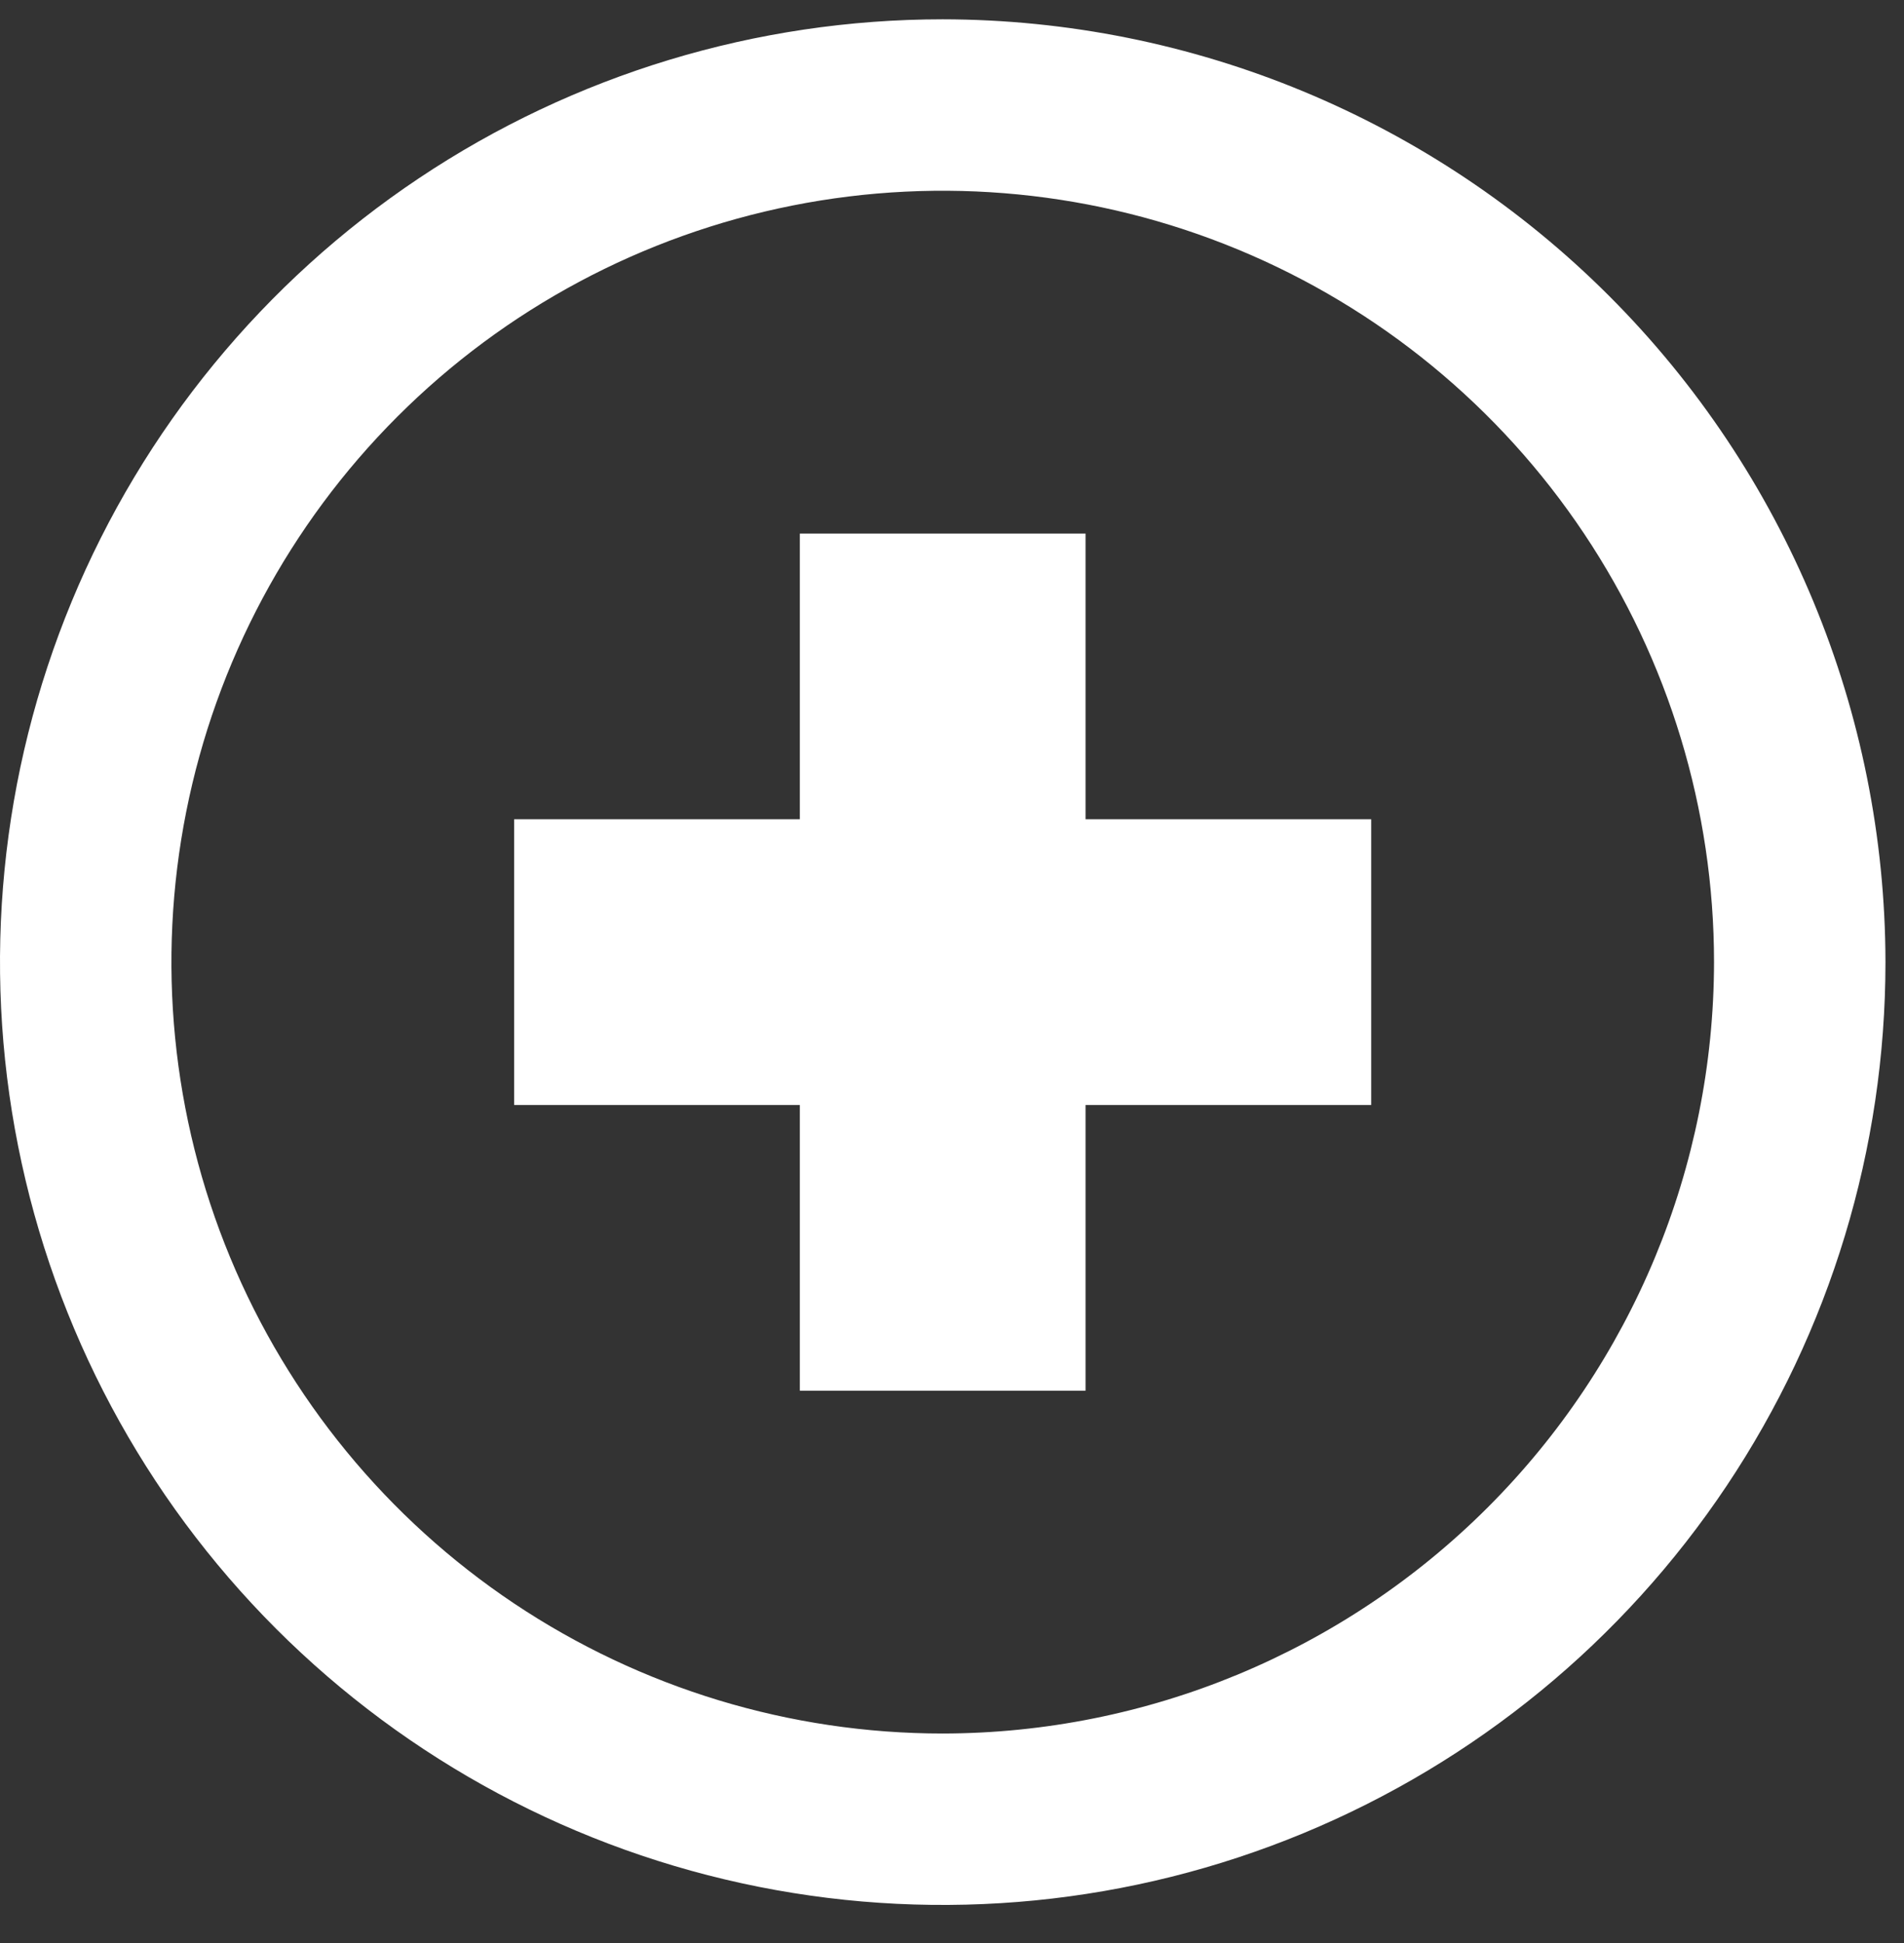 <svg width="49" height="50" viewBox="0 0 49 50" fill="none" xmlns="http://www.w3.org/2000/svg">
<rect x="0" y="0" width="49" height="50" fill="#333333" stroke="none"/>
<path d="M24.261 0.497C19.463 0.497 14.772 1.92 10.782 4.586C6.793 7.252 3.683 11.041 1.847 15.474C0.011 19.907 -0.47 24.786 0.466 29.492C1.402 34.198 3.713 38.521 7.106 41.914C10.499 45.307 14.822 47.618 19.528 48.554C24.234 49.49 29.113 49.01 33.546 47.173C37.979 45.337 41.768 42.227 44.434 38.238C47.1 34.248 48.523 29.557 48.523 24.759C48.515 18.327 45.956 12.16 41.408 7.612C36.86 3.064 30.693 0.505 24.261 0.497ZM24.261 44.609C20.335 44.609 16.497 43.445 13.233 41.264C9.969 39.082 7.425 35.982 5.922 32.355C4.42 28.728 4.027 24.737 4.793 20.886C5.558 17.036 7.449 13.499 10.225 10.723C13.001 7.946 16.538 6.056 20.389 5.29C24.239 4.524 28.23 4.917 31.858 6.42C35.485 7.922 38.585 10.466 40.766 13.731C42.947 16.995 44.111 20.833 44.111 24.759C44.105 30.021 42.012 35.067 38.29 38.788C34.569 42.509 29.524 44.602 24.261 44.609Z" fill="white"/>
<path d="M27.937 13.731H20.584V21.082H13.232V28.435H20.584V35.787H27.937V28.435H35.288V21.082H27.937V13.731Z" fill="white"/>
</svg>
